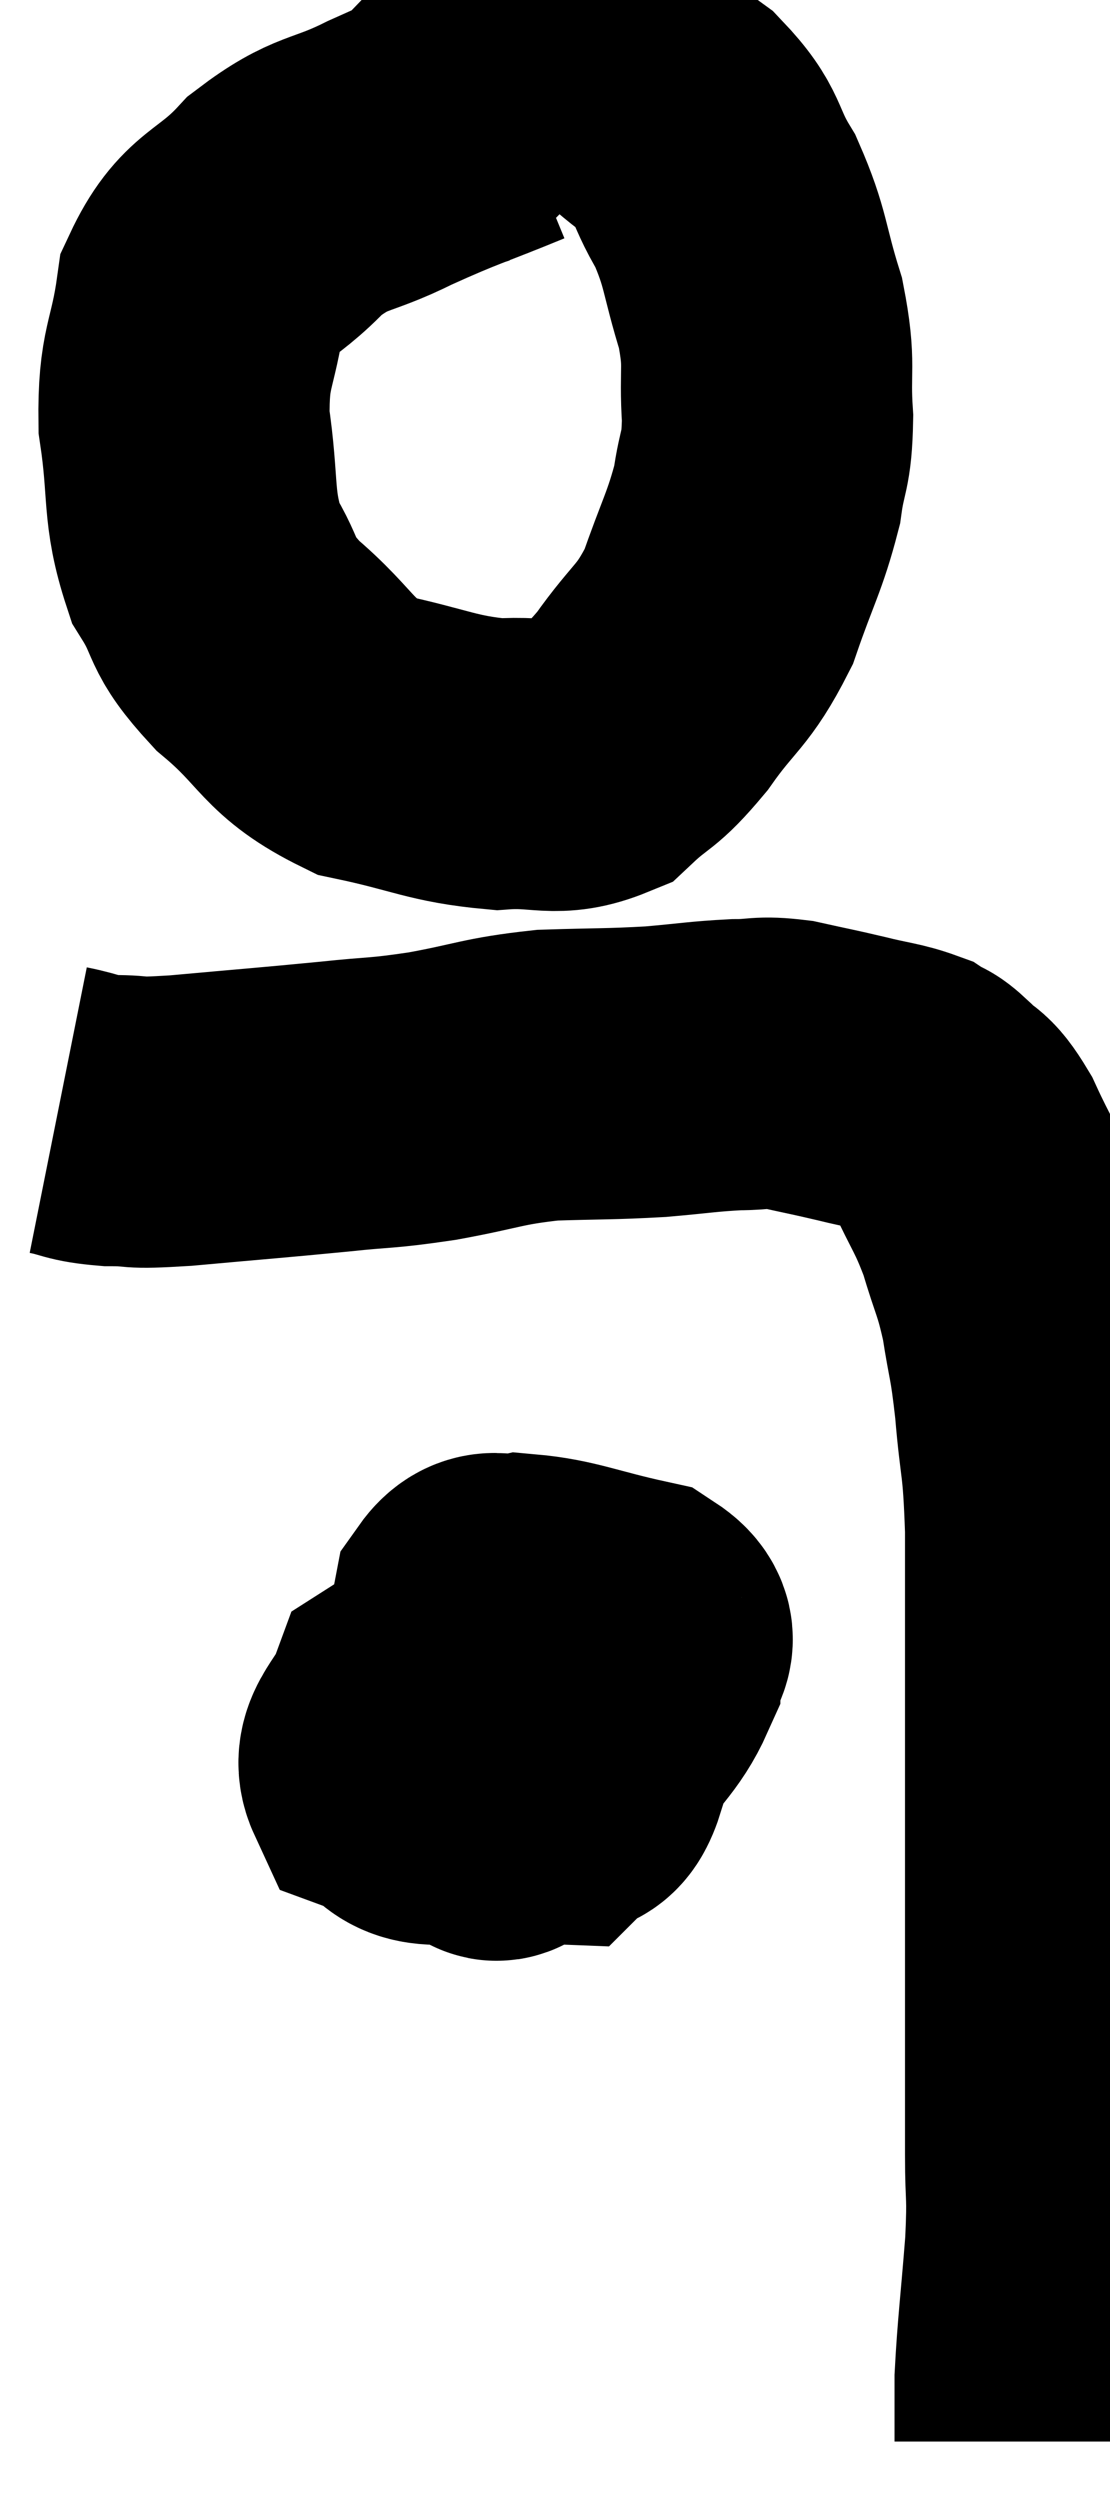 <svg xmlns="http://www.w3.org/2000/svg" viewBox="13.1 4.04 19.06 42.92" width="19.06" height="42.92"><path d="M 21.84 5.82 C 20.82 6.24, 20.76 6.225, 19.8 6.66 C 18.9 7.11, 18.81 6.945, 18 7.56 C 17.28 8.34, 16.995 8.19, 16.56 9.12 C 16.41 10.2, 16.245 10.14, 16.26 11.28 C 16.44 12.48, 16.305 12.72, 16.62 13.68 C 17.07 14.4, 16.83 14.37, 17.52 15.12 C 18.45 15.9, 18.345 16.17, 19.38 16.68 C 20.52 16.92, 20.685 17.07, 21.66 17.16 C 22.47 17.1, 22.62 17.31, 23.28 17.04 C 23.79 16.56, 23.76 16.725, 24.3 16.08 C 24.87 15.27, 24.99 15.345, 25.44 14.46 C 25.77 13.5, 25.89 13.35, 26.1 12.54 C 26.19 11.88, 26.265 12, 26.28 11.22 C 26.22 10.32, 26.34 10.35, 26.16 9.42 C 25.86 8.46, 25.92 8.325, 25.56 7.5 C 25.14 6.81, 25.305 6.735, 24.72 6.12 C 23.97 5.58, 23.865 5.28, 23.22 5.04 C 22.68 5.1, 22.5 5.115, 22.14 5.16 C 21.96 5.19, 21.915 5.19, 21.78 5.22 C 21.69 5.25, 21.705 5.205, 21.6 5.28 C 21.48 5.4, 21.615 5.265, 21.36 5.52 C 20.97 5.91, 20.82 6.09, 20.58 6.3 L 20.4 6.36" fill="none" stroke="black" stroke-width="5"></path><path d="M 14.1 23.1 C 14.55 23.19, 14.475 23.235, 15 23.28 C 15.6 23.28, 15.24 23.34, 16.2 23.28 C 17.52 23.16, 17.76 23.145, 18.84 23.04 C 19.68 22.95, 19.605 22.995, 20.52 22.86 C 21.51 22.68, 21.54 22.605, 22.5 22.5 C 23.43 22.47, 23.55 22.485, 24.36 22.44 C 25.05 22.38, 25.17 22.35, 25.74 22.32 C 26.19 22.32, 26.145 22.26, 26.64 22.32 C 27.18 22.44, 27.21 22.44, 27.72 22.56 C 28.2 22.68, 28.35 22.68, 28.68 22.8 C 28.86 22.92, 28.8 22.815, 29.04 23.04 C 29.34 23.37, 29.325 23.175, 29.64 23.7 C 29.97 24.42, 30.03 24.42, 30.3 25.14 C 30.51 25.86, 30.555 25.83, 30.72 26.58 C 30.84 27.36, 30.855 27.21, 30.96 28.14 C 31.05 29.22, 31.095 28.995, 31.14 30.3 C 31.14 31.83, 31.14 31.59, 31.14 33.36 C 31.14 35.37, 31.14 35.46, 31.14 37.38 C 31.14 39.21, 31.14 39.735, 31.14 41.04 C 31.14 41.82, 31.185 41.64, 31.14 42.6 C 31.05 43.74, 31.005 44.04, 30.96 44.88 C 30.96 45.42, 30.96 45.69, 30.96 45.96 C 30.96 45.96, 30.96 45.96, 30.96 45.96 C 30.96 45.96, 30.96 45.96, 30.96 45.96 L 30.96 45.96" fill="none" stroke="black" stroke-width="5"></path><path d="M 22.68 32.58 C 22.11 32.76, 21.915 32.595, 21.54 32.94 C 21.36 33.45, 21.18 33.42, 21.18 33.96 C 21.36 34.53, 21.405 34.8, 21.54 35.1 C 21.63 35.13, 21.555 35.28, 21.72 35.16 C 21.96 34.89, 22.11 34.935, 22.2 34.62 C 22.14 34.26, 22.275 34.2, 22.08 33.9 C 21.75 33.66, 21.9 33.555, 21.42 33.42 C 20.79 33.39, 20.58 33.09, 20.16 33.36 C 19.95 33.93, 19.56 34.11, 19.74 34.5 C 20.31 34.71, 20.07 34.995, 20.88 34.92 C 21.93 34.56, 22.2 34.74, 22.98 34.2 C 23.49 33.48, 23.745 33.33, 24 32.76 C 24 32.34, 24.48 32.235, 24 31.92 C 23.04 31.71, 22.755 31.56, 22.08 31.5 C 21.69 31.59, 21.555 31.32, 21.3 31.68 C 21.18 32.31, 21.015 32.28, 21.06 32.94 C 21.27 33.63, 21.105 33.825, 21.48 34.32 C 22.02 34.62, 22.155 34.905, 22.56 34.92 C 22.83 34.65, 22.92 34.965, 23.1 34.38 C 23.19 33.48, 23.235 33.09, 23.28 32.58 C 23.28 32.46, 23.715 32.145, 23.28 32.34 C 22.41 32.85, 22.11 32.91, 21.54 33.36 C 21.27 33.75, 21.12 33.825, 21 34.14 C 21.03 34.38, 20.91 34.47, 21.06 34.62 C 21.33 34.68, 21.255 35.19, 21.6 34.74 C 22.02 33.78, 22.23 33.33, 22.44 32.82 C 22.44 32.76, 22.485 32.79, 22.44 32.7 C 22.35 32.58, 22.545 32.475, 22.26 32.46 C 21.78 32.55, 21.63 32.505, 21.3 32.64 L 20.94 33" fill="none" stroke="black" stroke-width="5"></path></svg>